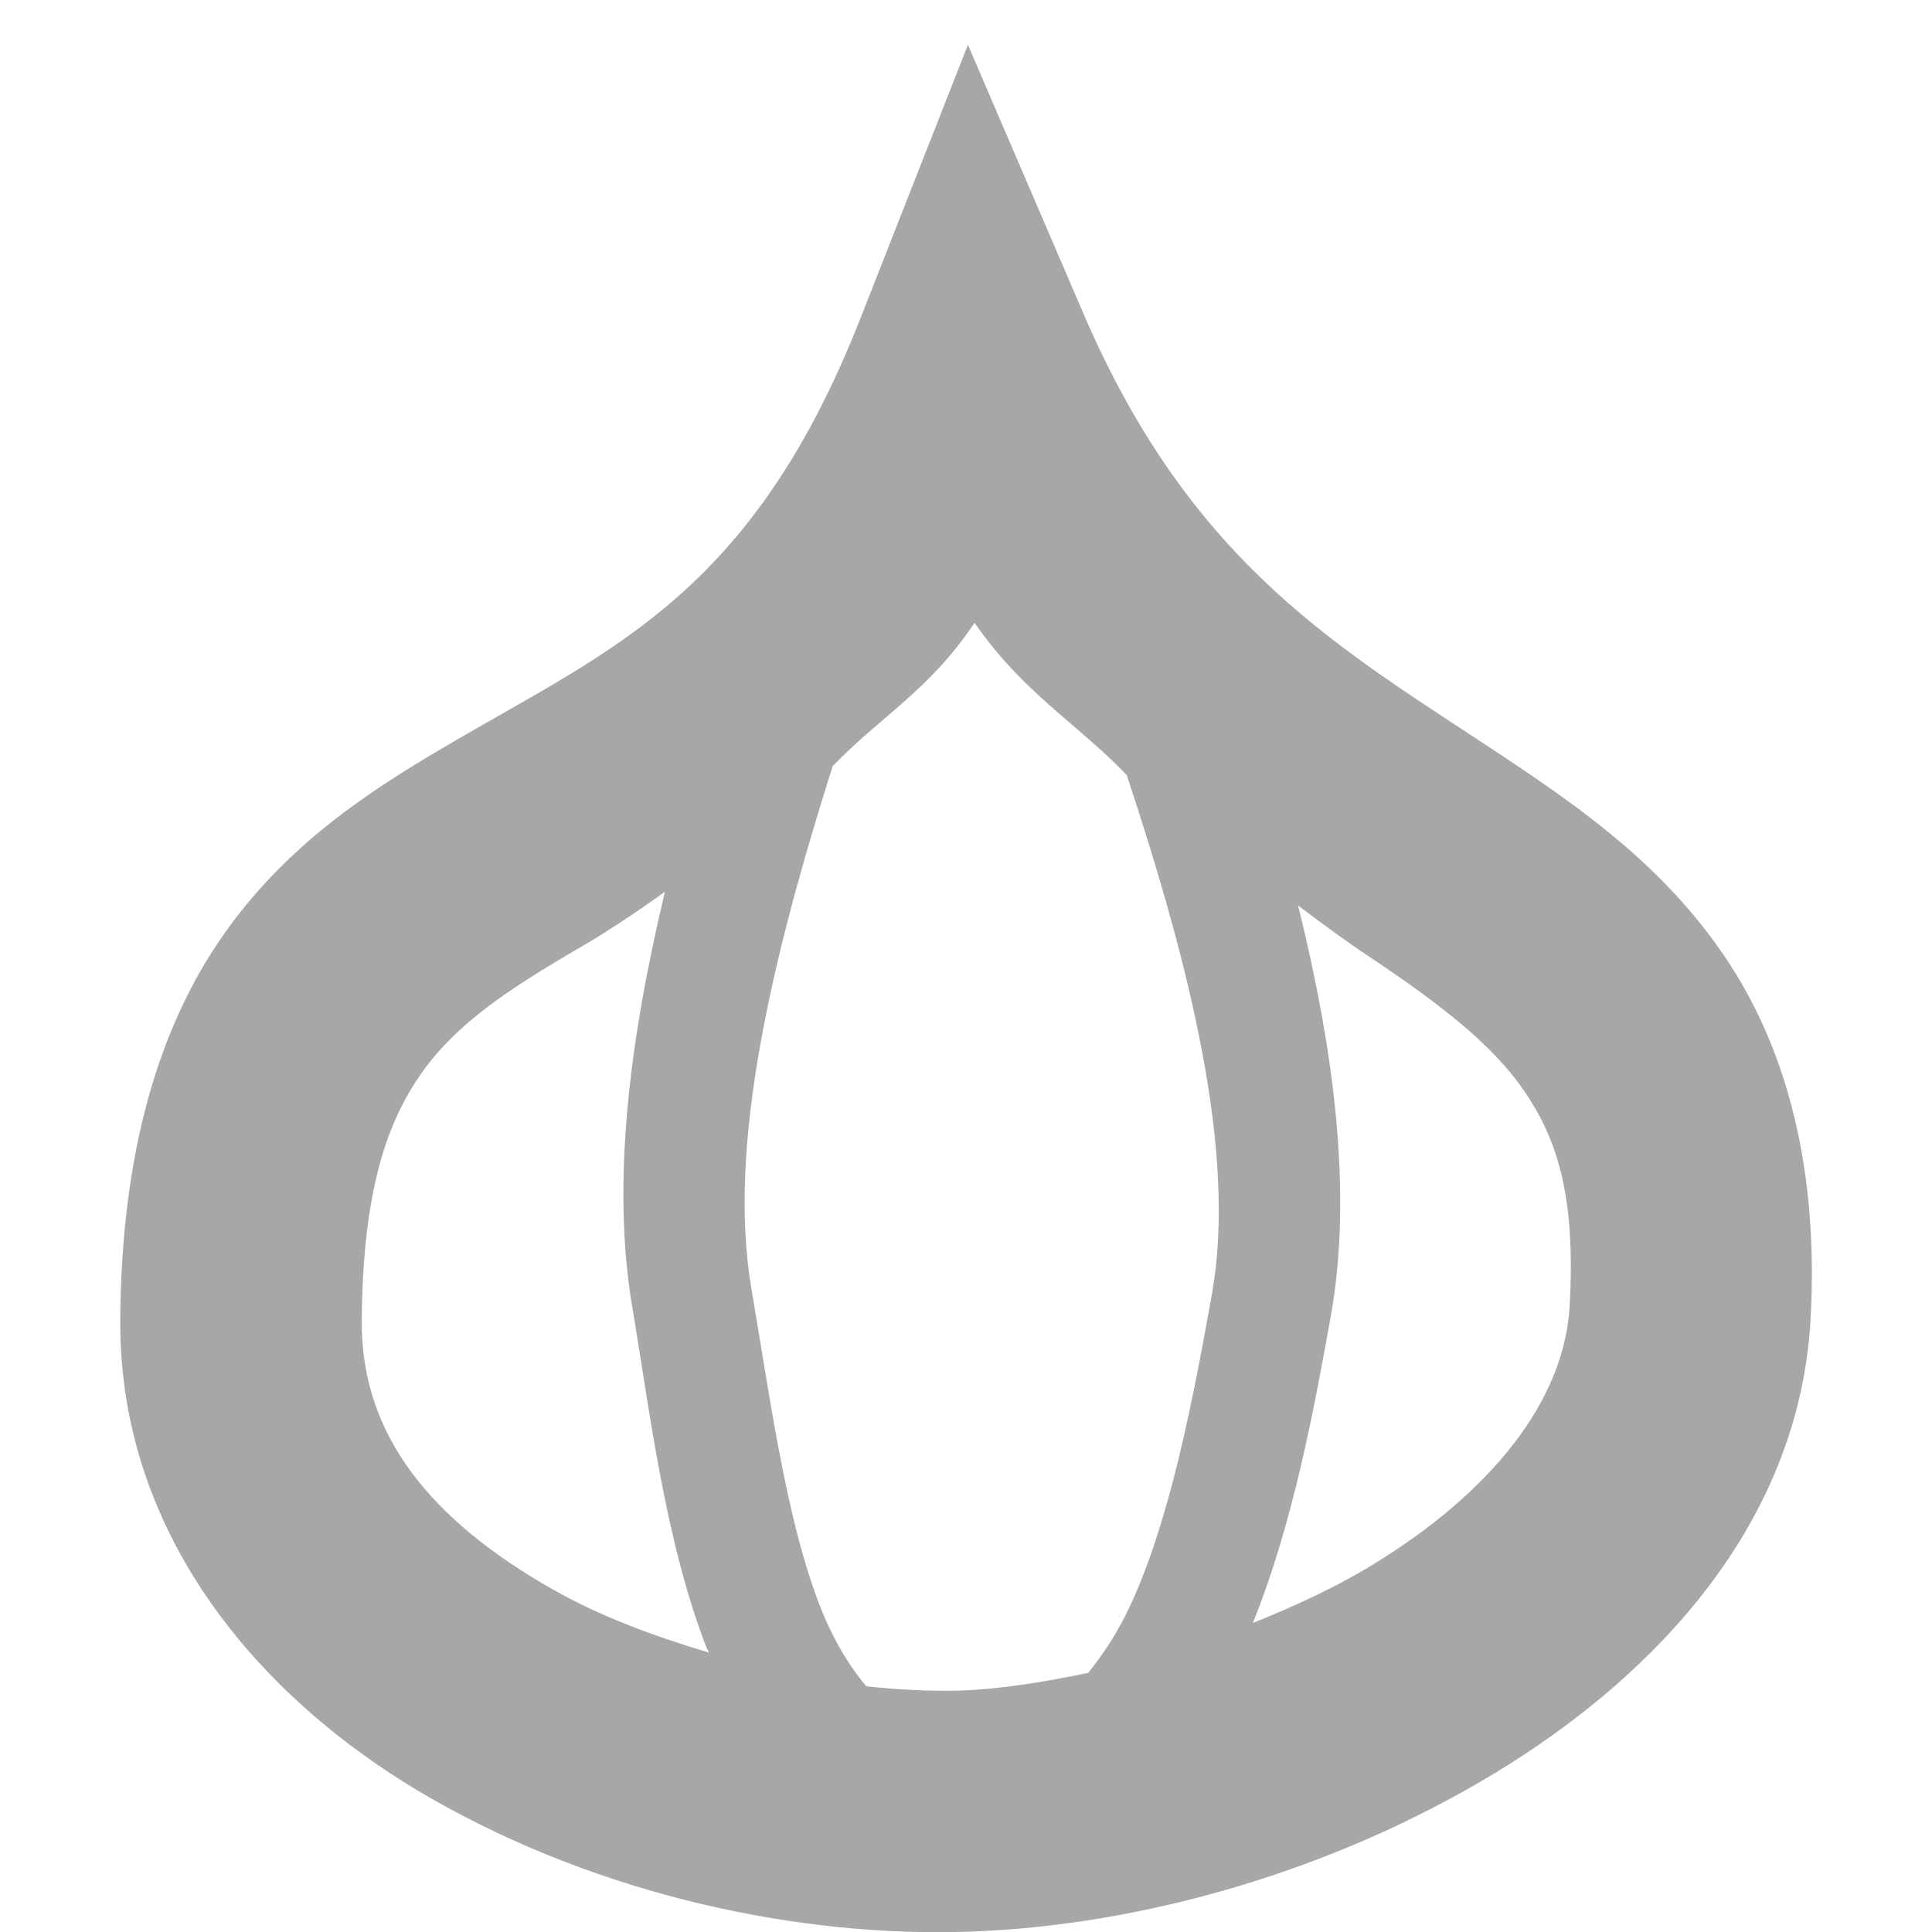<?xml version='1.0' encoding='UTF-8' standalone='no'?>
<!-- Created with Inkscape (http://www.inkscape.org/) -->

<svg xmlns:cc='http://creativecommons.org/ns#' xmlns:dc='http://purl.org/dc/elements/1.1/' sodipodi:docname='garlic-content-symbolic.svg' height='16.001' id='svg5082' xmlns:inkscape='http://www.inkscape.org/namespaces/inkscape' xmlns:rdf='http://www.w3.org/1999/02/22-rdf-syntax-ns#' xmlns:sodipodi='http://sodipodi.sourceforge.net/DTD/sodipodi-0.dtd' xmlns:svg='http://www.w3.org/2000/svg' version='1.1' inkscape:version='0.92pre3 r' viewBox='0 0 16 16.001' width='16' xmlns='http://www.w3.org/2000/svg'>
  <defs id='defs5084'/>
  <sodipodi:namedview bordercolor='#000000' borderopacity='0.345' inkscape:current-layer='layer1' inkscape:cx='30.384507' inkscape:cy='5.0529558' inkscape:document-units='px' inkscape:grid-bbox='true' id='base' inkscape:object-nodes='true' pagecolor='#616161' inkscape:pageopacity='0' inkscape:pageshadow='2' showgrid='false' inkscape:snap-global='false' inkscape:window-height='1016' inkscape:window-maximized='1' inkscape:window-width='1920' inkscape:window-x='0' inkscape:window-y='27' inkscape:zoom='1'>
    <inkscape:grid empspacing='4' id='grid5636' originx='-8' originy='-176.001' type='xygrid'/>
  </sodipodi:namedview>
  <g inkscape:groupmode='layer' id='layer1' inkscape:label='apps' transform='translate(-8,176.002)'>
    
    <path inkscape:connector-curvature='0' d='m 16.016,-175.631 -0.889,2.262 c -0.882,2.245 -2.016,2.722 -3.328,3.484 -0.656,0.381 -1.381,0.826 -1.934,1.604 -0.553,0.778 -0.86,1.828 -0.869,3.209 -0.012,1.816 1.2,3.184 2.594,3.975 1.393,0.791 3.026,1.142 4.441,1.092 1.428,-0.05 3.011,-0.502 4.354,-1.316 1.342,-0.815 2.514,-2.074 2.609,-3.75 0.07,-1.237 -0.193,-2.243 -0.707,-3.004 -0.514,-0.761 -1.2,-1.238 -1.852,-1.672 -1.304,-0.867 -2.552,-1.546 -3.459,-3.65 z m 0.055,4.787 c 0.404,0.582 0.832,0.818 1.26,1.26 0.529,1.596 0.913,3.144 0.705,4.303 -0.157,0.877 -0.347,1.868 -0.676,2.576 -0.103,0.222 -0.223,0.401 -0.348,0.557 -0.367,0.076 -0.725,0.135 -1.051,0.146 -0.243,0.008 -0.51,-0.005 -0.787,-0.035 -0.147,-0.175 -0.282,-0.399 -0.393,-0.689 -0.276,-0.724 -0.408,-1.725 -0.559,-2.609 -0.2,-1.177 0.169,-2.731 0.674,-4.322 0.401,-0.417 0.8,-0.627 1.174,-1.186 z m -2.564,2.227 c -0.286,1.193 -0.448,2.398 -0.27,3.445 0.144,0.849 0.265,1.902 0.609,2.803 0.007,0.018 0.018,0.034 0.025,0.053 -0.456,-0.136 -0.904,-0.302 -1.293,-0.523 -1.008,-0.572 -1.588,-1.278 -1.582,-2.221 0.007,-1.108 0.221,-1.669 0.5,-2.062 0.279,-0.394 0.697,-0.679 1.307,-1.033 0.219,-0.127 0.457,-0.285 0.703,-0.461 z m 5.242,0.113 c 0.199,0.15 0.4,0.298 0.58,0.418 0.609,0.405 1.042,0.745 1.301,1.129 0.259,0.384 0.422,0.848 0.369,1.771 -0.044,0.783 -0.643,1.543 -1.65,2.154 -0.299,0.181 -0.632,0.333 -0.973,0.471 0.331,-0.825 0.503,-1.749 0.645,-2.541 0.185,-1.033 0.021,-2.222 -0.271,-3.402 z' id='path31732' sodipodi:nodetypes='cccccscscccccccccccccccccsccccccccccccccc' style='color:#000000;font-style:normal;font-variant:normal;font-weight:normal;font-stretch:normal;font-size:medium;line-height:normal;font-family:sans-serif;font-variant-ligatures:normal;font-variant-position:normal;font-variant-caps:normal;font-variant-numeric:normal;font-variant-alternates:normal;font-feature-settings:normal;text-indent:0;text-align:start;text-decoration:none;text-decoration-line:none;text-decoration-style:solid;text-decoration-color:#000000;letter-spacing:normal;word-spacing:normal;text-transform:none;writing-mode:lr-tb;direction:ltr;text-orientation:mixed;dominant-baseline:auto;baseline-shift:baseline;text-anchor:start;white-space:normal;shape-padding:0;clip-rule:nonzero;display:inline;overflow:visible;visibility:visible;opacity:1;isolation:auto;mix-blend-mode:normal;color-interpolation:sRGB;color-interpolation-filters:linearRGB;solid-color:#000000;solid-opacity:1;vector-effect:none;fill:#a7a7a7;fill-opacity:1;fill-rule:nonzero;stroke:none;stroke-width:1;stroke-linecap:butt;stroke-linejoin:miter;stroke-miterlimit:4;stroke-dasharray:none;stroke-dashoffset:0;stroke-opacity:1;marker:none;paint-order:normal;color-rendering:auto;image-rendering:auto;shape-rendering:auto;text-rendering:auto;enable-background:accumulate'/>
  </g>
</svg>
